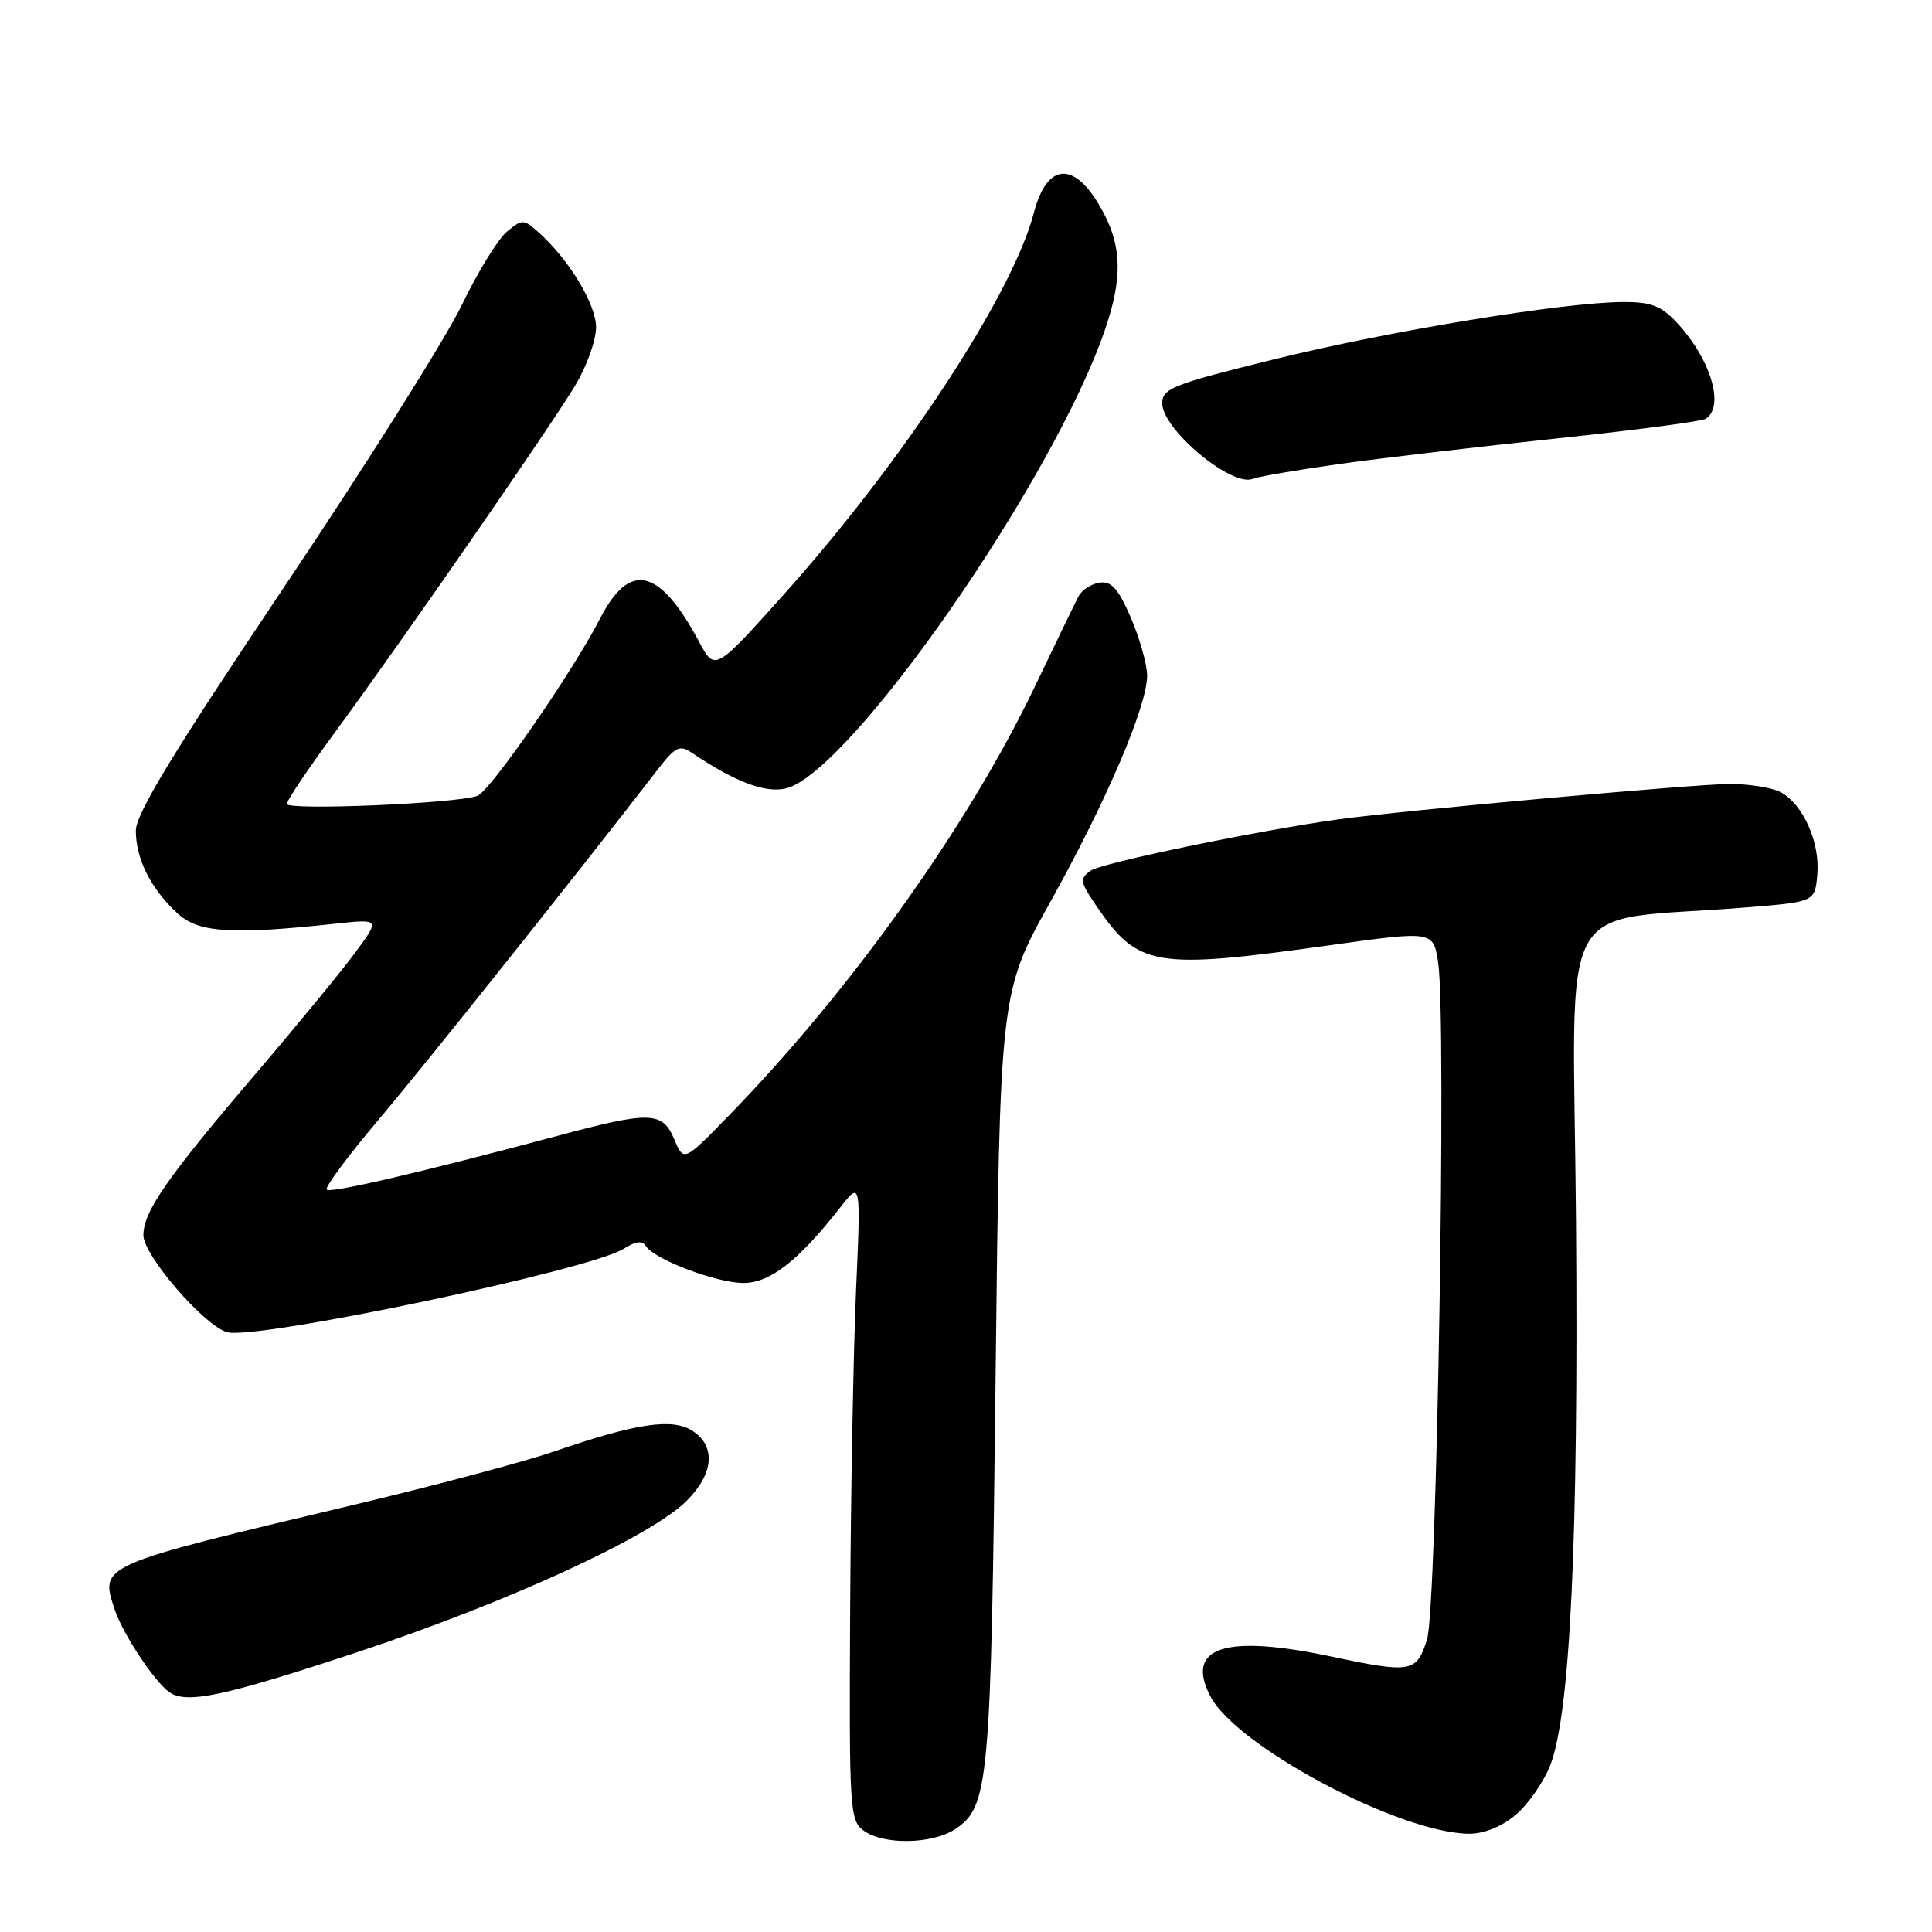 <?xml version="1.0" encoding="UTF-8" standalone="no"?>
<!DOCTYPE svg PUBLIC "-//W3C//DTD SVG 1.1//EN" "http://www.w3.org/Graphics/SVG/1.1/DTD/svg11.dtd" >
<svg xmlns="http://www.w3.org/2000/svg" xmlns:xlink="http://www.w3.org/1999/xlink" version="1.1" viewBox="0 0 256 256">
 <g >
 <path fill="currentColor"
d=" M 126.52 242.40 C 131.06 239.42 131.31 236.58 131.92 182.50 C 132.50 131.50 132.50 131.50 139.18 119.50 C 146.61 106.17 152.00 93.56 152.00 89.52 C 152.00 88.06 151.03 84.63 149.86 81.88 C 148.18 78.00 147.27 76.97 145.71 77.20 C 144.61 77.36 143.35 78.17 142.92 79.00 C 142.48 79.83 139.87 85.22 137.11 91.00 C 128.31 109.38 112.76 131.19 96.66 147.73 C 90.60 153.96 90.60 153.96 89.35 150.98 C 87.78 147.25 86.19 147.20 73.86 150.51 C 55.67 155.37 43.81 158.14 43.29 157.63 C 43.01 157.34 46.12 153.15 50.22 148.30 C 56.39 141.00 76.42 115.87 87.16 101.95 C 89.48 98.95 90.07 98.66 91.66 99.74 C 97.33 103.57 101.31 105.09 104.06 104.49 C 112.49 102.63 139.73 63.49 146.48 43.50 C 148.69 36.98 148.64 32.85 146.29 28.32 C 142.64 21.30 138.80 21.25 136.99 28.20 C 134.21 38.92 119.79 60.96 104.00 78.61 C 94.73 88.97 94.73 88.97 92.62 85.01 C 87.37 75.22 83.42 74.31 79.49 82.00 C 75.89 89.01 64.98 104.79 63.27 105.45 C 60.62 106.47 38.00 107.42 38.00 106.52 C 38.00 106.08 40.85 101.85 44.33 97.11 C 53.18 85.08 72.95 56.53 76.23 51.06 C 77.74 48.55 78.97 45.11 78.98 43.40 C 79.00 40.32 75.37 34.34 71.29 30.72 C 69.37 29.02 69.20 29.02 67.14 30.72 C 65.97 31.70 63.27 36.10 61.15 40.50 C 59.03 44.90 48.46 61.68 37.65 77.78 C 22.94 99.71 18.00 107.83 18.00 110.08 C 18.00 113.79 19.96 117.71 23.44 120.96 C 26.26 123.60 30.52 123.89 44.42 122.40 C 50.35 121.76 50.35 121.76 47.14 126.13 C 45.38 128.53 39.49 135.70 34.06 142.06 C 22.11 156.06 19.00 160.53 19.00 163.68 C 19.00 166.31 26.93 175.53 30.04 176.51 C 33.65 177.66 78.32 168.27 82.70 165.44 C 84.20 164.47 85.10 164.36 85.56 165.09 C 86.65 166.86 94.93 170.00 98.51 170.00 C 102.04 170.00 105.79 167.07 111.33 160.00 C 114.07 156.50 114.07 156.50 113.43 171.00 C 113.08 178.97 112.73 198.02 112.65 213.32 C 112.51 239.80 112.59 241.21 114.44 242.57 C 117.03 244.48 123.48 244.38 126.52 242.40 Z  M 200.81 240.50 C 202.44 239.13 204.50 236.21 205.38 234.00 C 208.06 227.30 209.17 204.04 208.83 161.81 C 208.46 117.22 205.67 122.33 231.50 120.23 C 240.50 119.50 240.50 119.50 240.81 115.81 C 241.16 111.57 238.91 106.56 235.95 104.97 C 234.83 104.37 231.80 103.88 229.21 103.88 C 224.74 103.88 186.01 107.38 177.50 108.55 C 166.75 110.03 145.92 114.34 144.50 115.38 C 143.05 116.43 143.12 116.88 145.20 119.93 C 150.80 128.16 152.85 128.51 176.21 125.25 C 189.93 123.33 189.93 123.33 190.57 127.59 C 191.68 135.04 190.40 213.10 189.09 217.25 C 187.71 221.61 186.99 221.74 176.50 219.52 C 162.30 216.51 157.00 218.23 160.37 224.75 C 163.81 231.40 185.48 242.92 194.67 242.98 C 196.62 242.99 198.99 242.04 200.81 240.50 Z  M 47.23 218.96 C 67.19 212.36 86.24 203.61 90.98 198.87 C 94.59 195.26 94.89 191.62 91.75 189.59 C 89.08 187.87 84.33 188.58 73.41 192.33 C 69.52 193.67 57.59 196.85 46.91 199.39 C 12.87 207.48 13.22 207.33 15.22 213.33 C 16.28 216.52 20.49 222.87 22.45 224.23 C 24.72 225.82 29.67 224.77 47.23 218.96 Z  M 177.48 61.48 C 182.99 60.71 195.94 59.19 206.25 58.10 C 216.56 57.01 225.45 55.84 226.00 55.50 C 228.58 53.91 226.69 47.57 222.19 42.75 C 220.11 40.52 218.77 40.00 215.06 40.02 C 207.15 40.06 184.06 43.85 168.75 47.63 C 155.38 50.93 154.00 51.47 154.00 53.45 C 154.00 56.88 163.15 64.54 165.97 63.46 C 166.79 63.14 171.97 62.26 177.48 61.48 Z "/>
</g>
</svg>